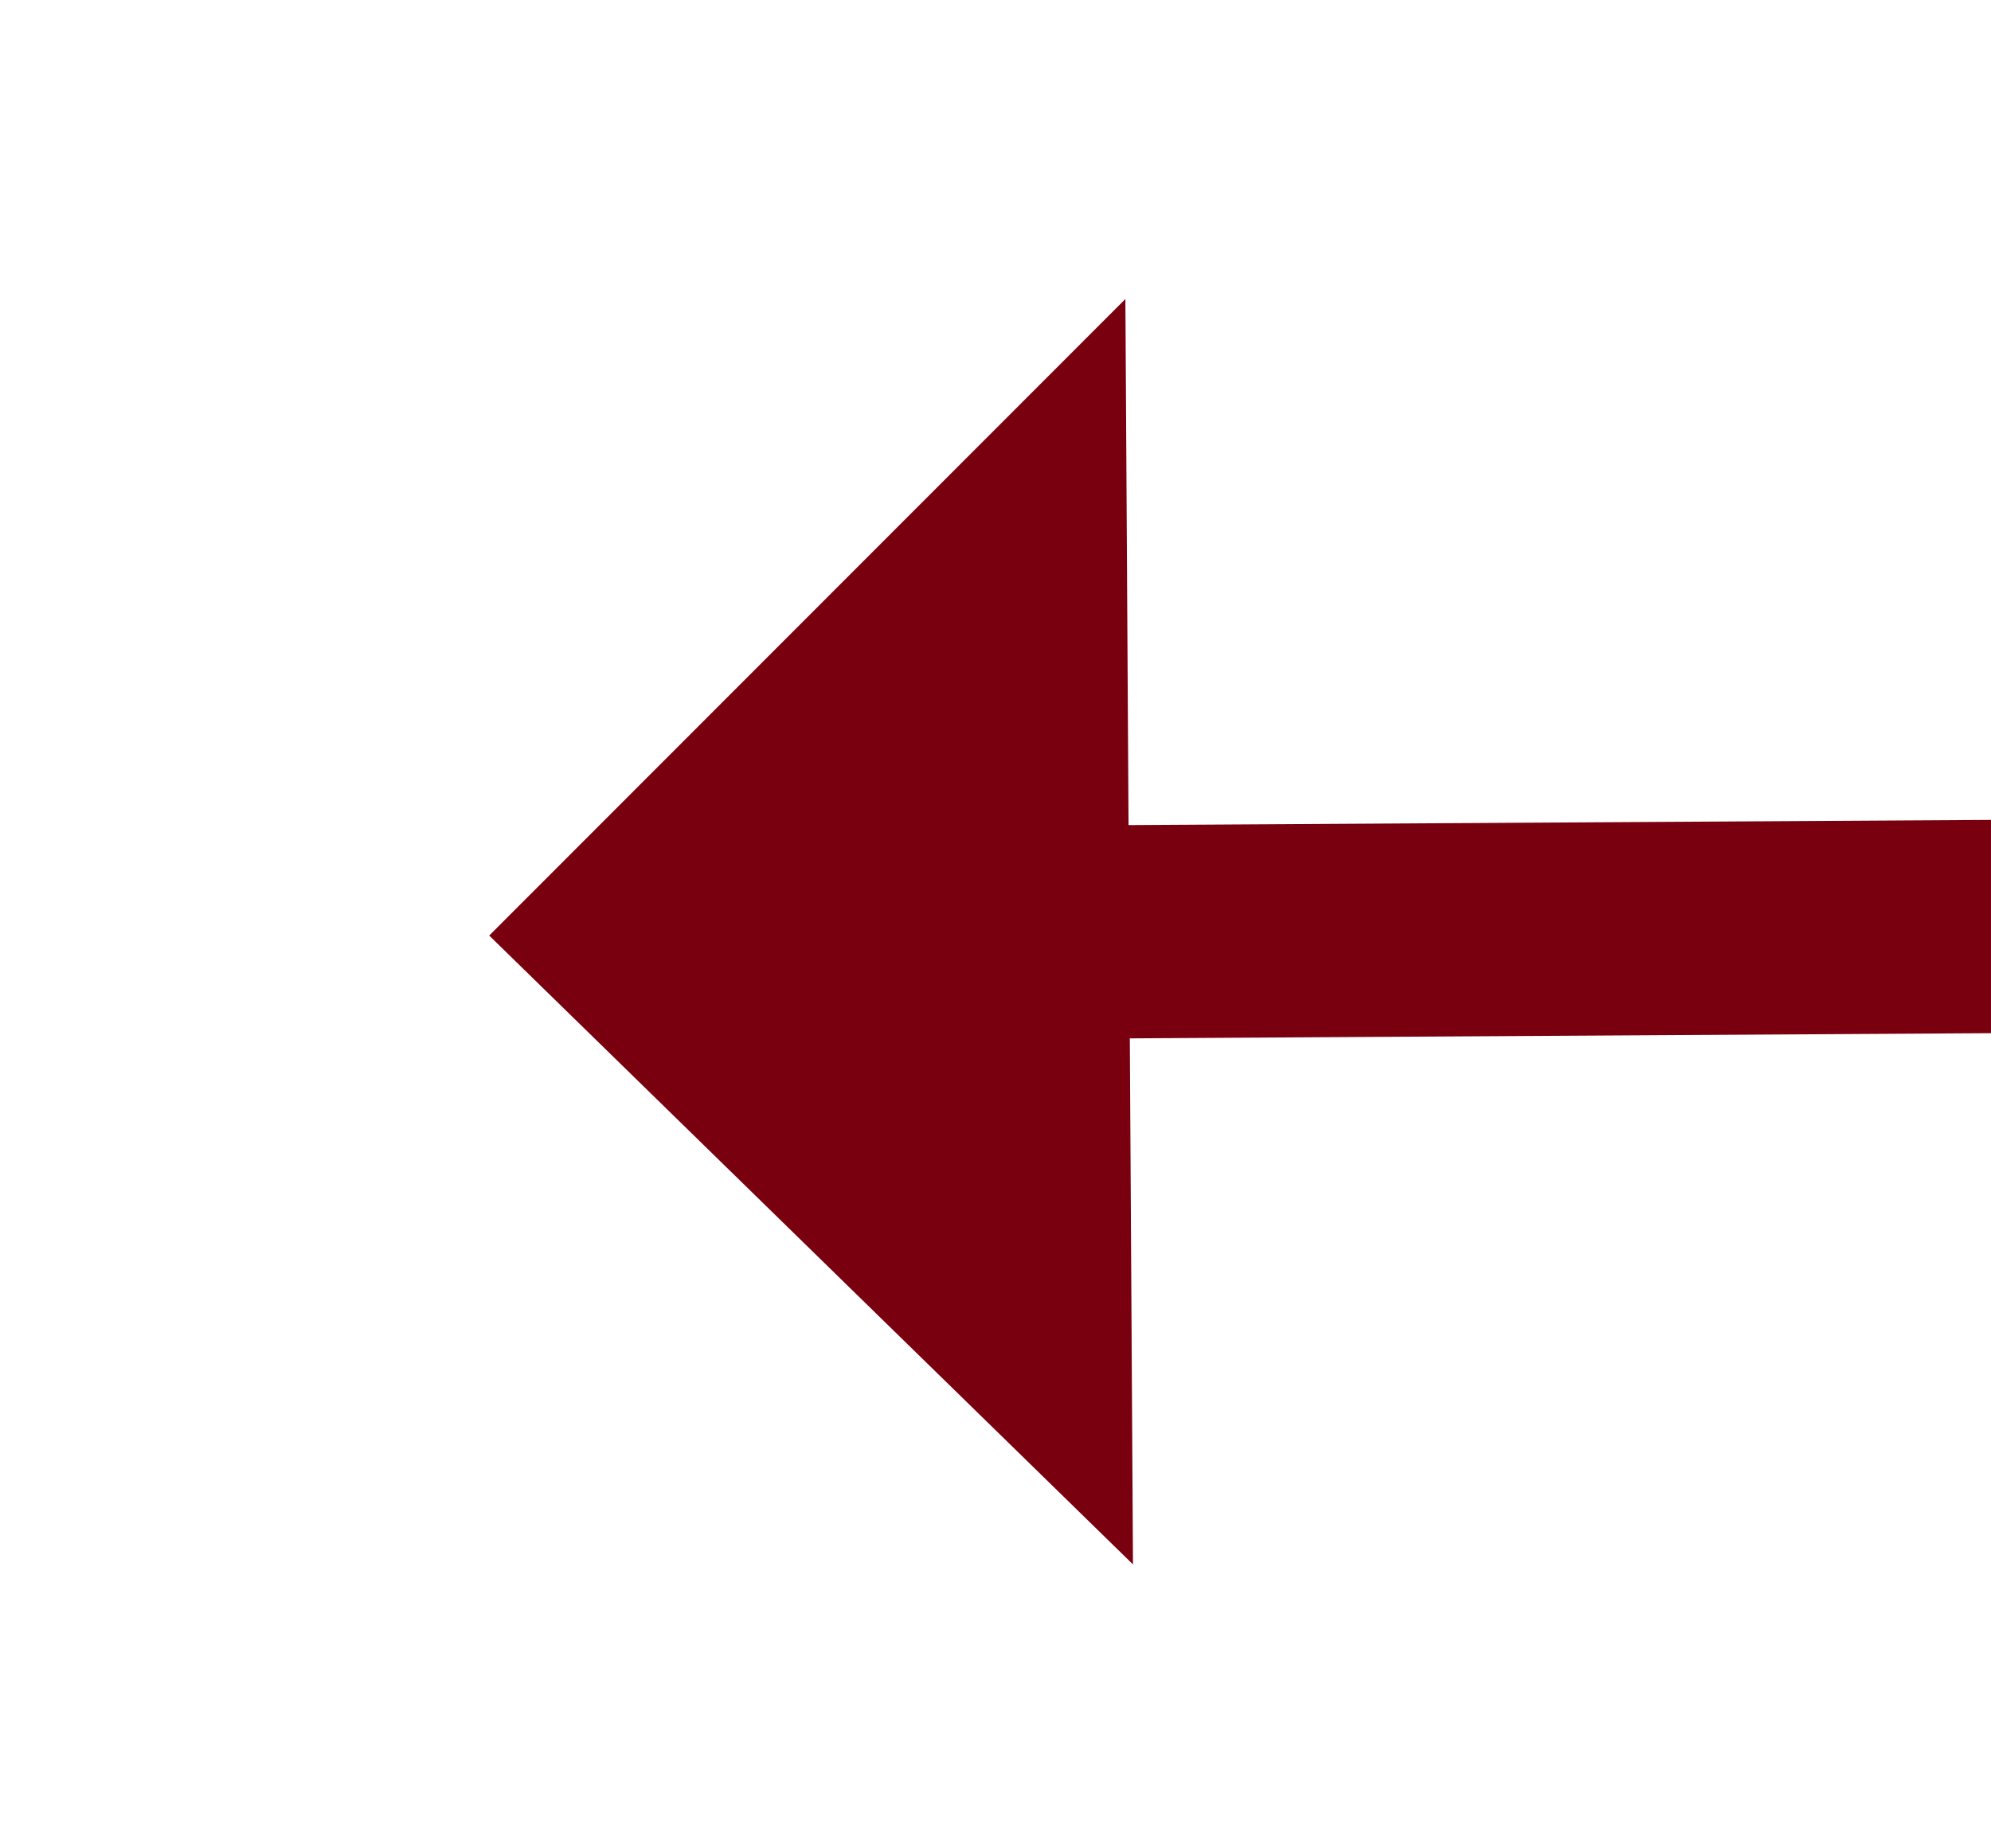 ﻿<?xml version="1.0" encoding="utf-8"?>
<svg version="1.1" xmlns:xlink="http://www.w3.org/1999/xlink" width="28px" height="26px" preserveAspectRatio="xMinYMid meet" viewBox="594 373  28 24" xmlns="http://www.w3.org/2000/svg">
  <g transform="matrix(-1 0 0 -1 1216 770 )">
    <path d="M 606 394.4  L 615 385.5  L 606 376.6  L 606 394.4  Z " fill-rule="nonzero" fill="#79000f" stroke="none" transform="matrix(1 -0.006 0.006 1 -2.193 3.03 )" />
    <path d="M 444 385.5  L 608 385.5  " stroke-width="3" stroke="#79000f" fill="none" transform="matrix(1 -0.006 0.006 1 -2.193 3.03 )" />
  </g>
</svg>